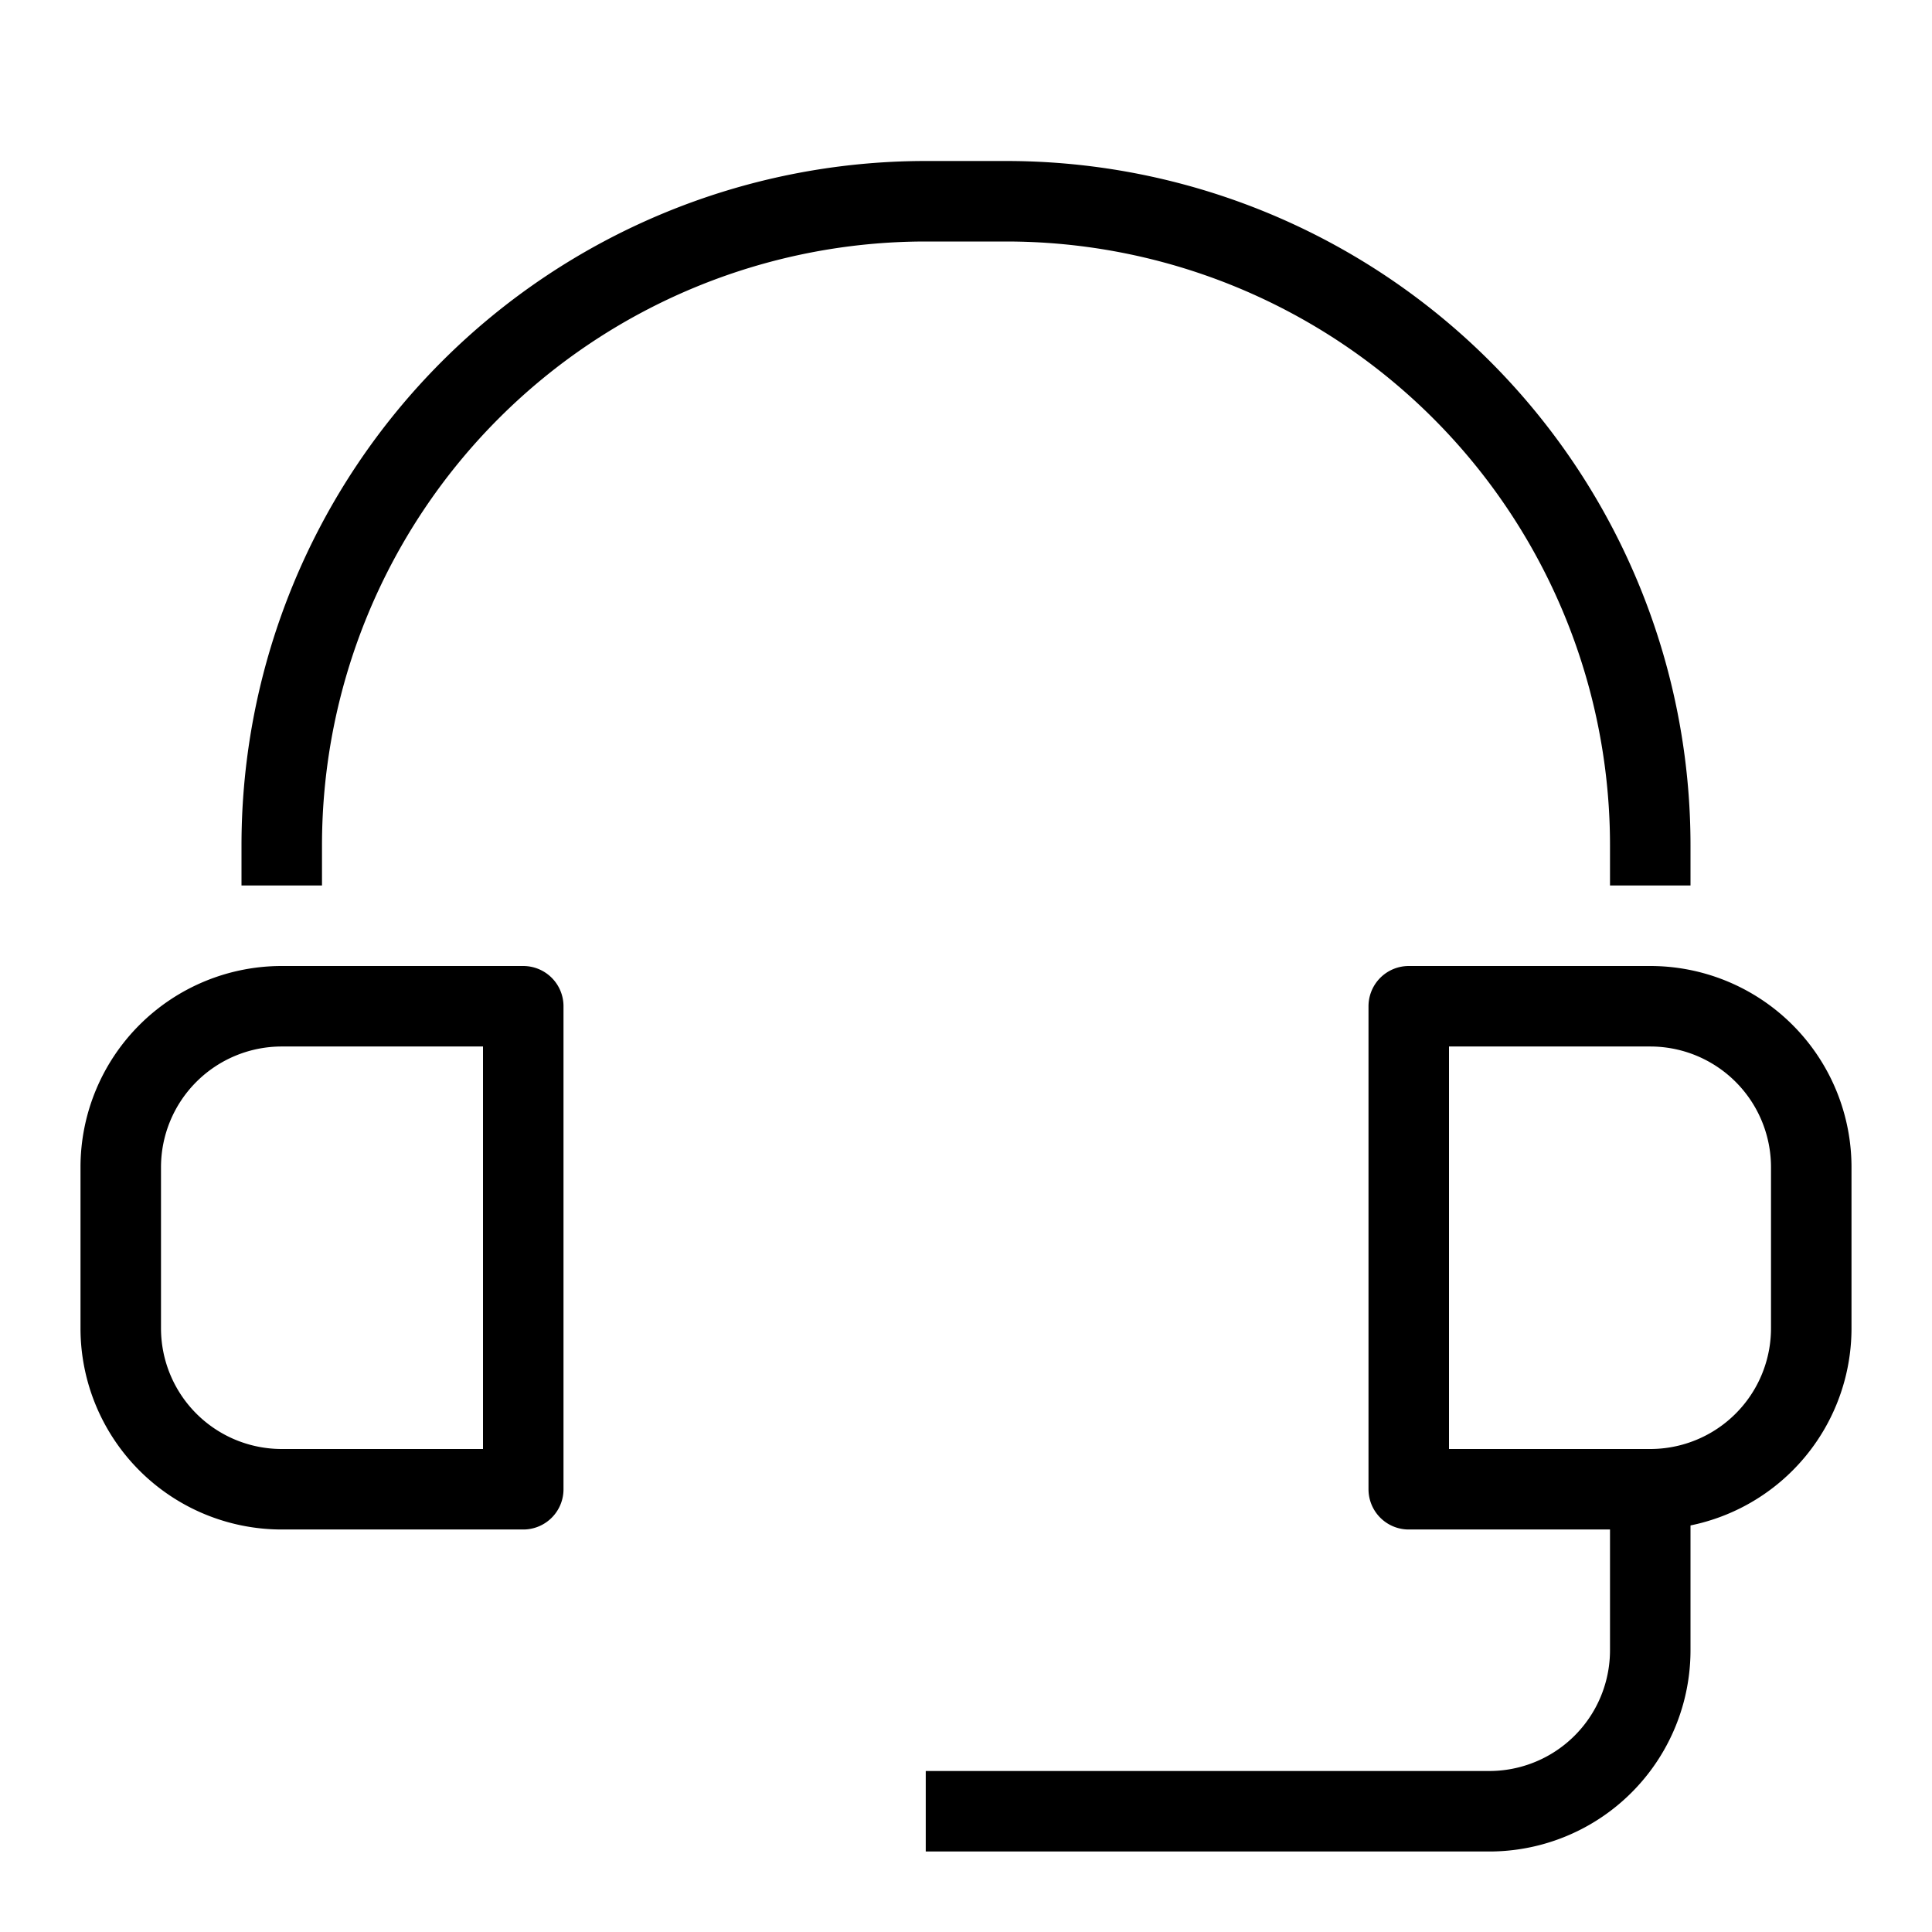 <svg id="target" xmlns="http://www.w3.org/2000/svg" viewBox="0 0 24 24"><title>unicons-things-24px-headset</title><path d="M3.5,12.5h3a0,0,0,0,1,0,0v6a0,0,0,0,1,0,0h-3a2,2,0,0,1-2-2v-2A2,2,0,0,1,3.5,12.5Z" fill="none" stroke="currentColor" stroke-linejoin="round"/><path d="M17.5,12.5h3a2,2,0,0,1,2,2v2a2,2,0,0,1-2,2h-3a0,0,0,0,1,0,0v-6A0,0,0,0,1,17.5,12.5Z" fill="none" stroke="currentColor" stroke-linejoin="round"/><path d="M3.5,10.5a8,8,0,0,1,8-8h1a8,8,0,0,1,8,8" fill="none" stroke="currentColor" stroke-linecap="square" stroke-linejoin="round"/><path d="M11.5,22.5h7a2,2,0,0,0,2-2v-2" fill="none" stroke="currentColor" stroke-linejoin="round"/></svg>